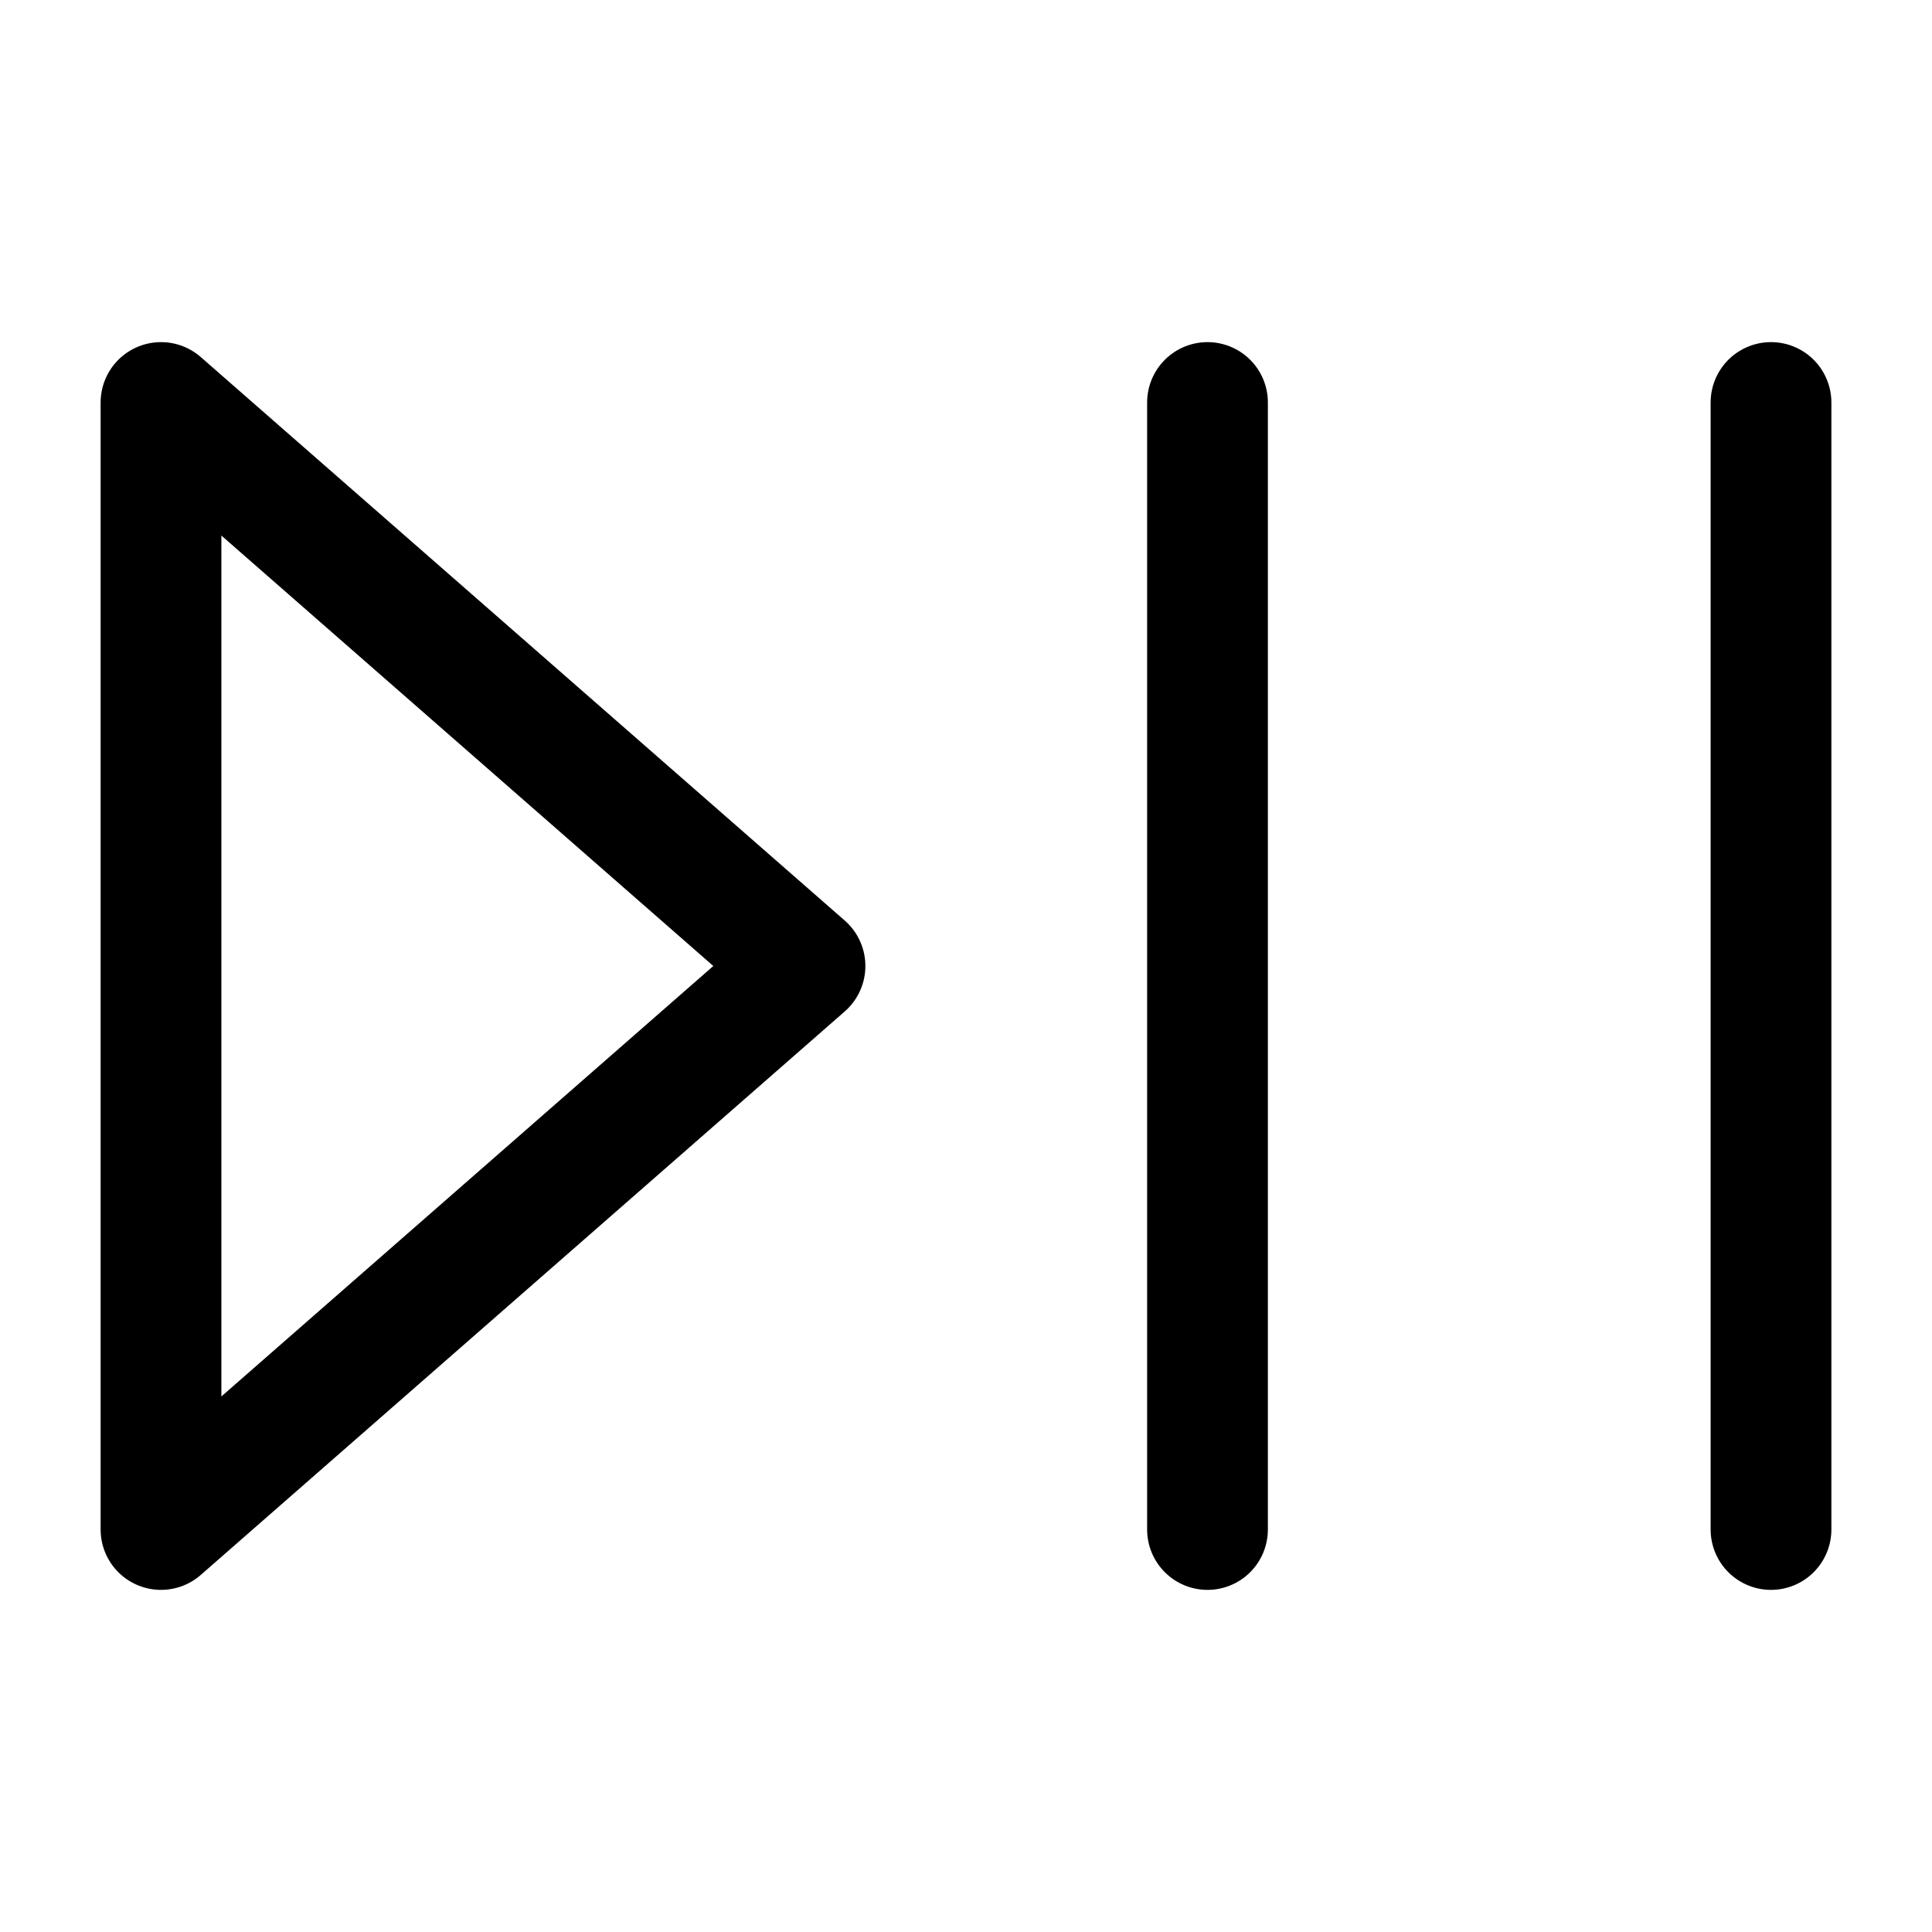 <svg width="24" height="24" viewBox="0 0 24 24" fill="none" xmlns="http://www.w3.org/2000/svg">
<path d="M2 19V5L10 12L2 19Z" stroke="black" stroke-width="1.5" stroke-miterlimit="10" stroke-linecap="round" stroke-linejoin="round"/>
<path d="M22 19V5" stroke="black" stroke-width="1.5" stroke-miterlimit="10" stroke-linecap="round" stroke-linejoin="round"/>
<path d="M15 19V5" stroke="black" stroke-width="1.5" stroke-miterlimit="10" stroke-linecap="round" stroke-linejoin="round"/>
</svg>
